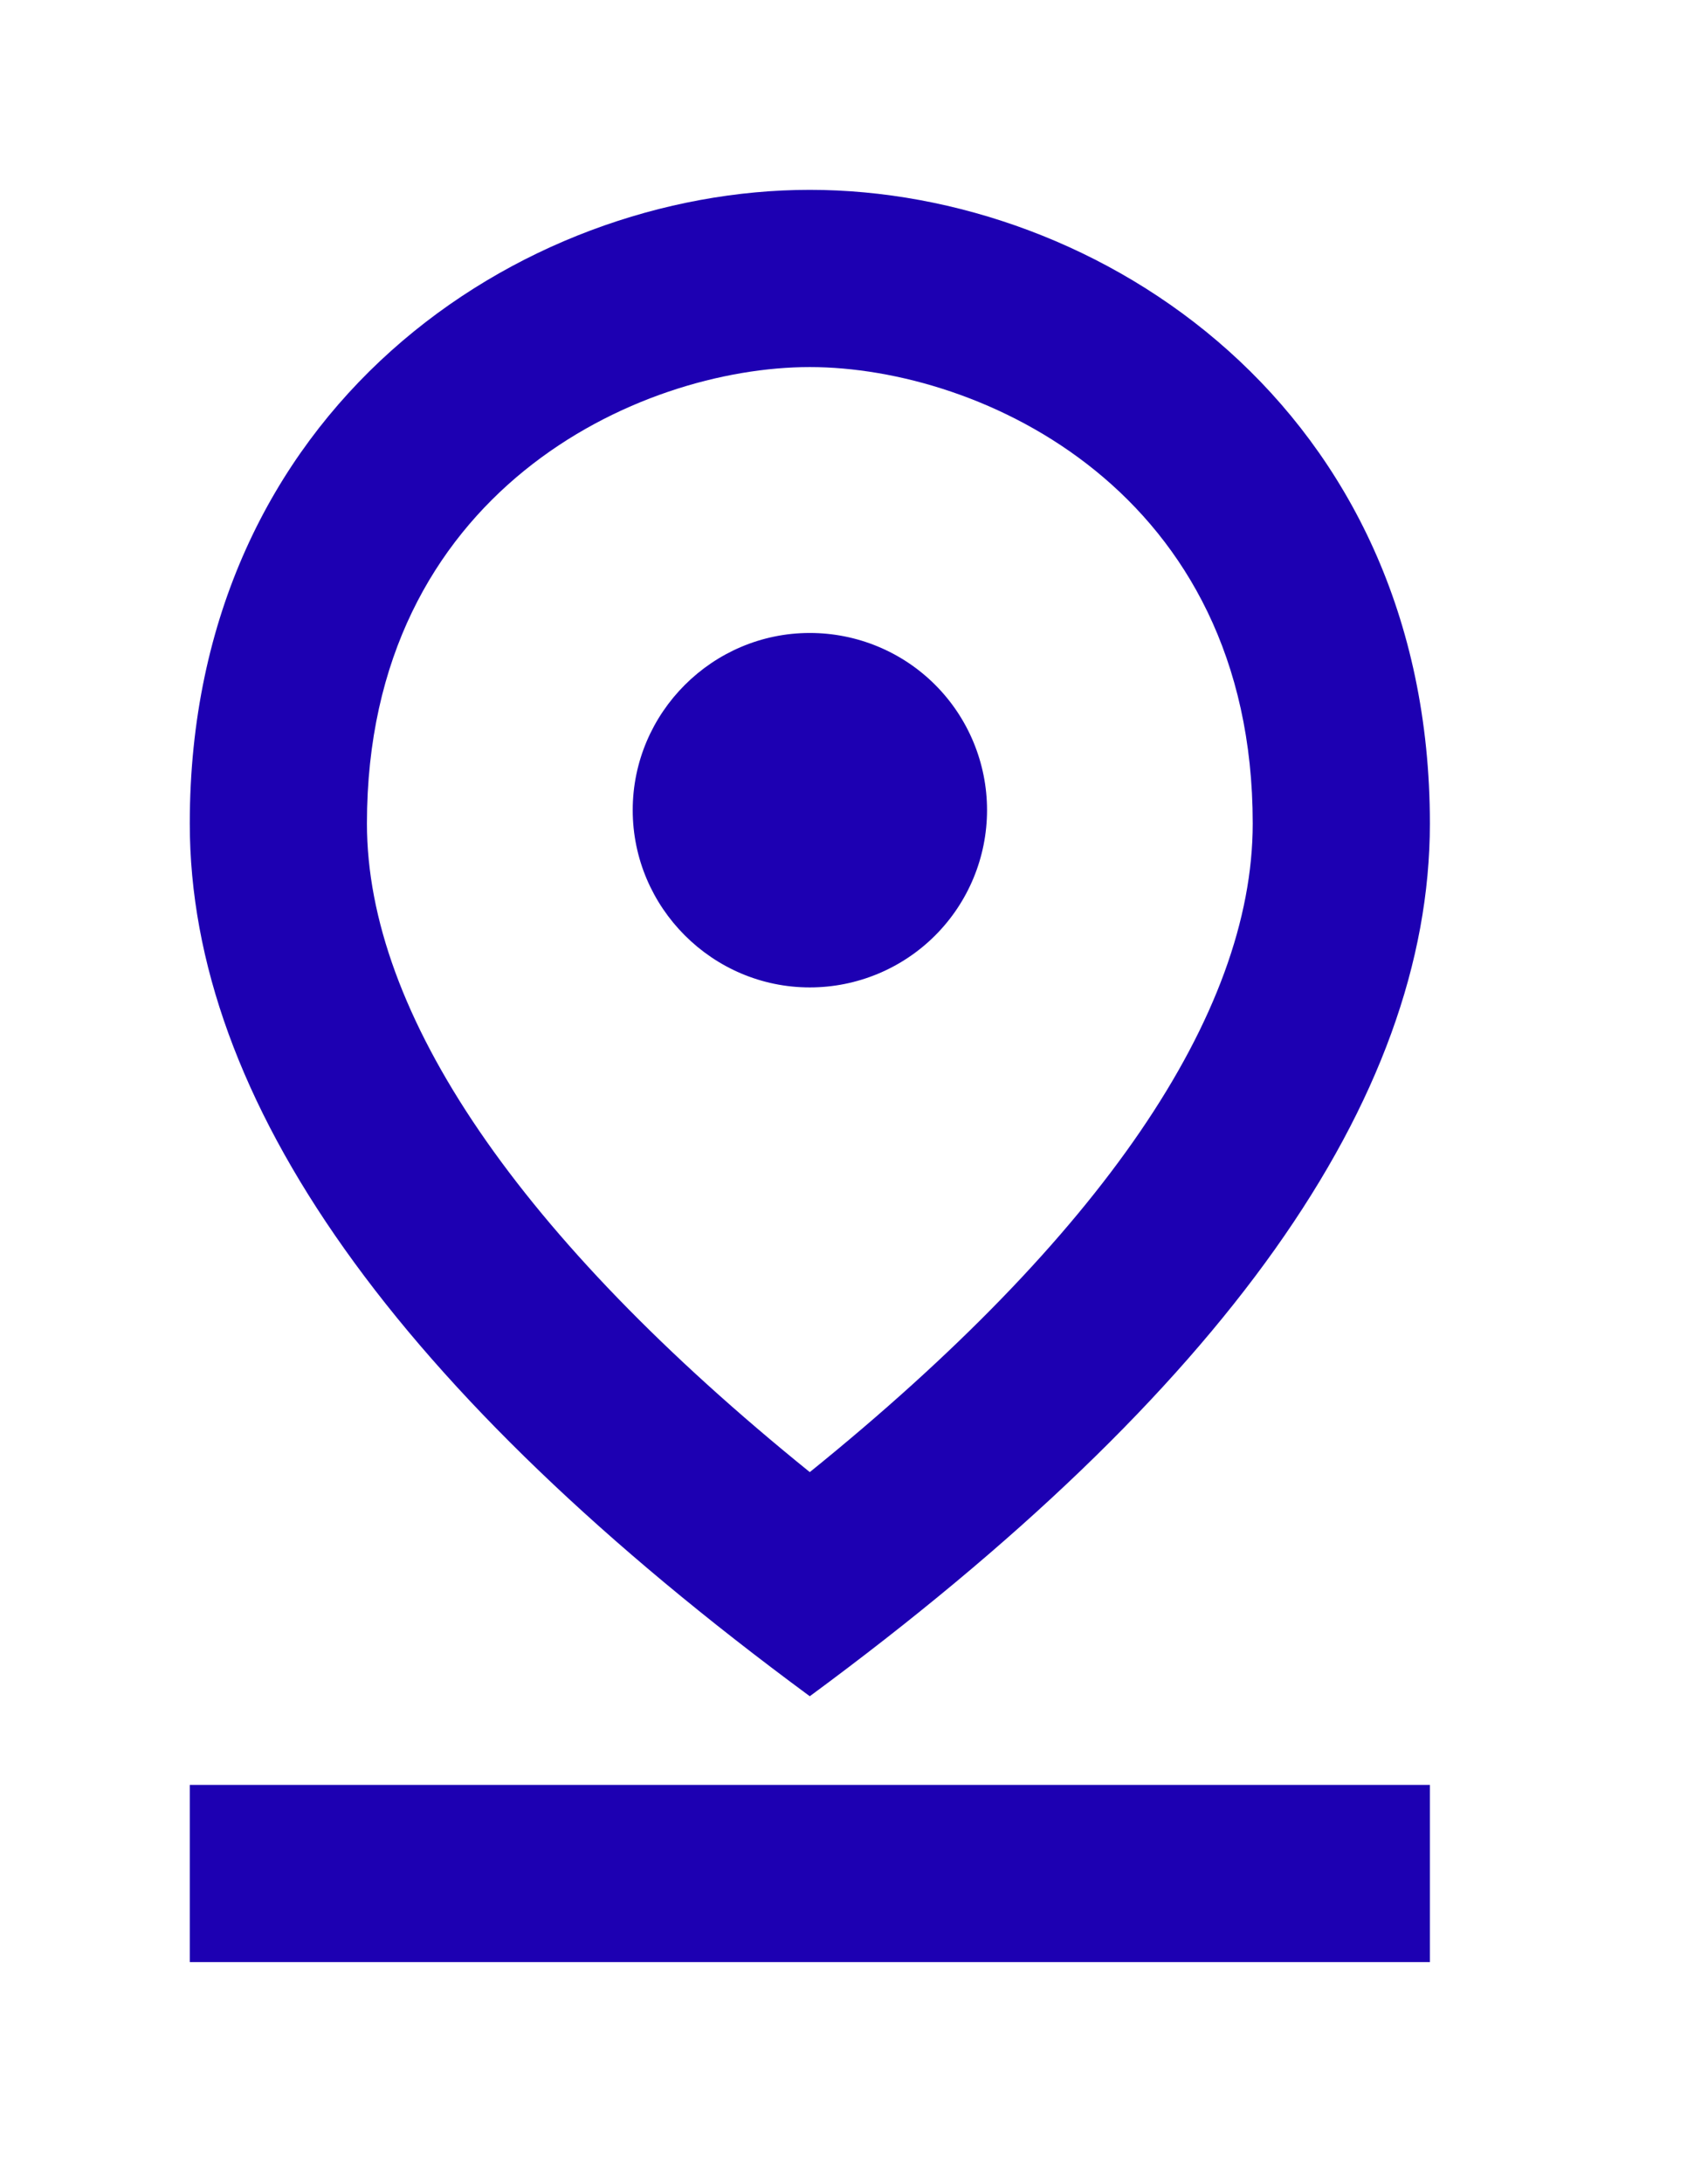 <svg width="18" height="23" viewBox="0 0 18 23" fill="none" xmlns="http://www.w3.org/2000/svg">
<path d="M8.534 3.867C10.336 3.867 13.202 5.174 13.202 8.675C13.202 10.691 11.596 13.034 8.534 15.508C5.473 13.034 3.867 10.682 3.867 8.675C3.867 5.174 6.733 3.867 8.534 3.867ZM8.534 2C5.482 2 2 4.296 2 8.675C2 11.587 4.175 14.658 8.534 17.869C12.894 14.658 15.069 11.587 15.069 8.675C15.069 4.296 11.587 2 8.534 2Z" fill="#1D00B2"/>
<path d="M8.534 6.668C7.508 6.668 6.668 7.508 6.668 8.534C6.668 9.561 7.508 10.402 8.534 10.402C9.03 10.402 9.505 10.205 9.855 9.855C10.205 9.505 10.402 9.03 10.402 8.534C10.402 8.039 10.205 7.564 9.855 7.214C9.505 6.864 9.03 6.668 8.534 6.668ZM2 18.803H15.069V20.67H2V18.803Z" fill="#1D00B2"/>
</svg>
